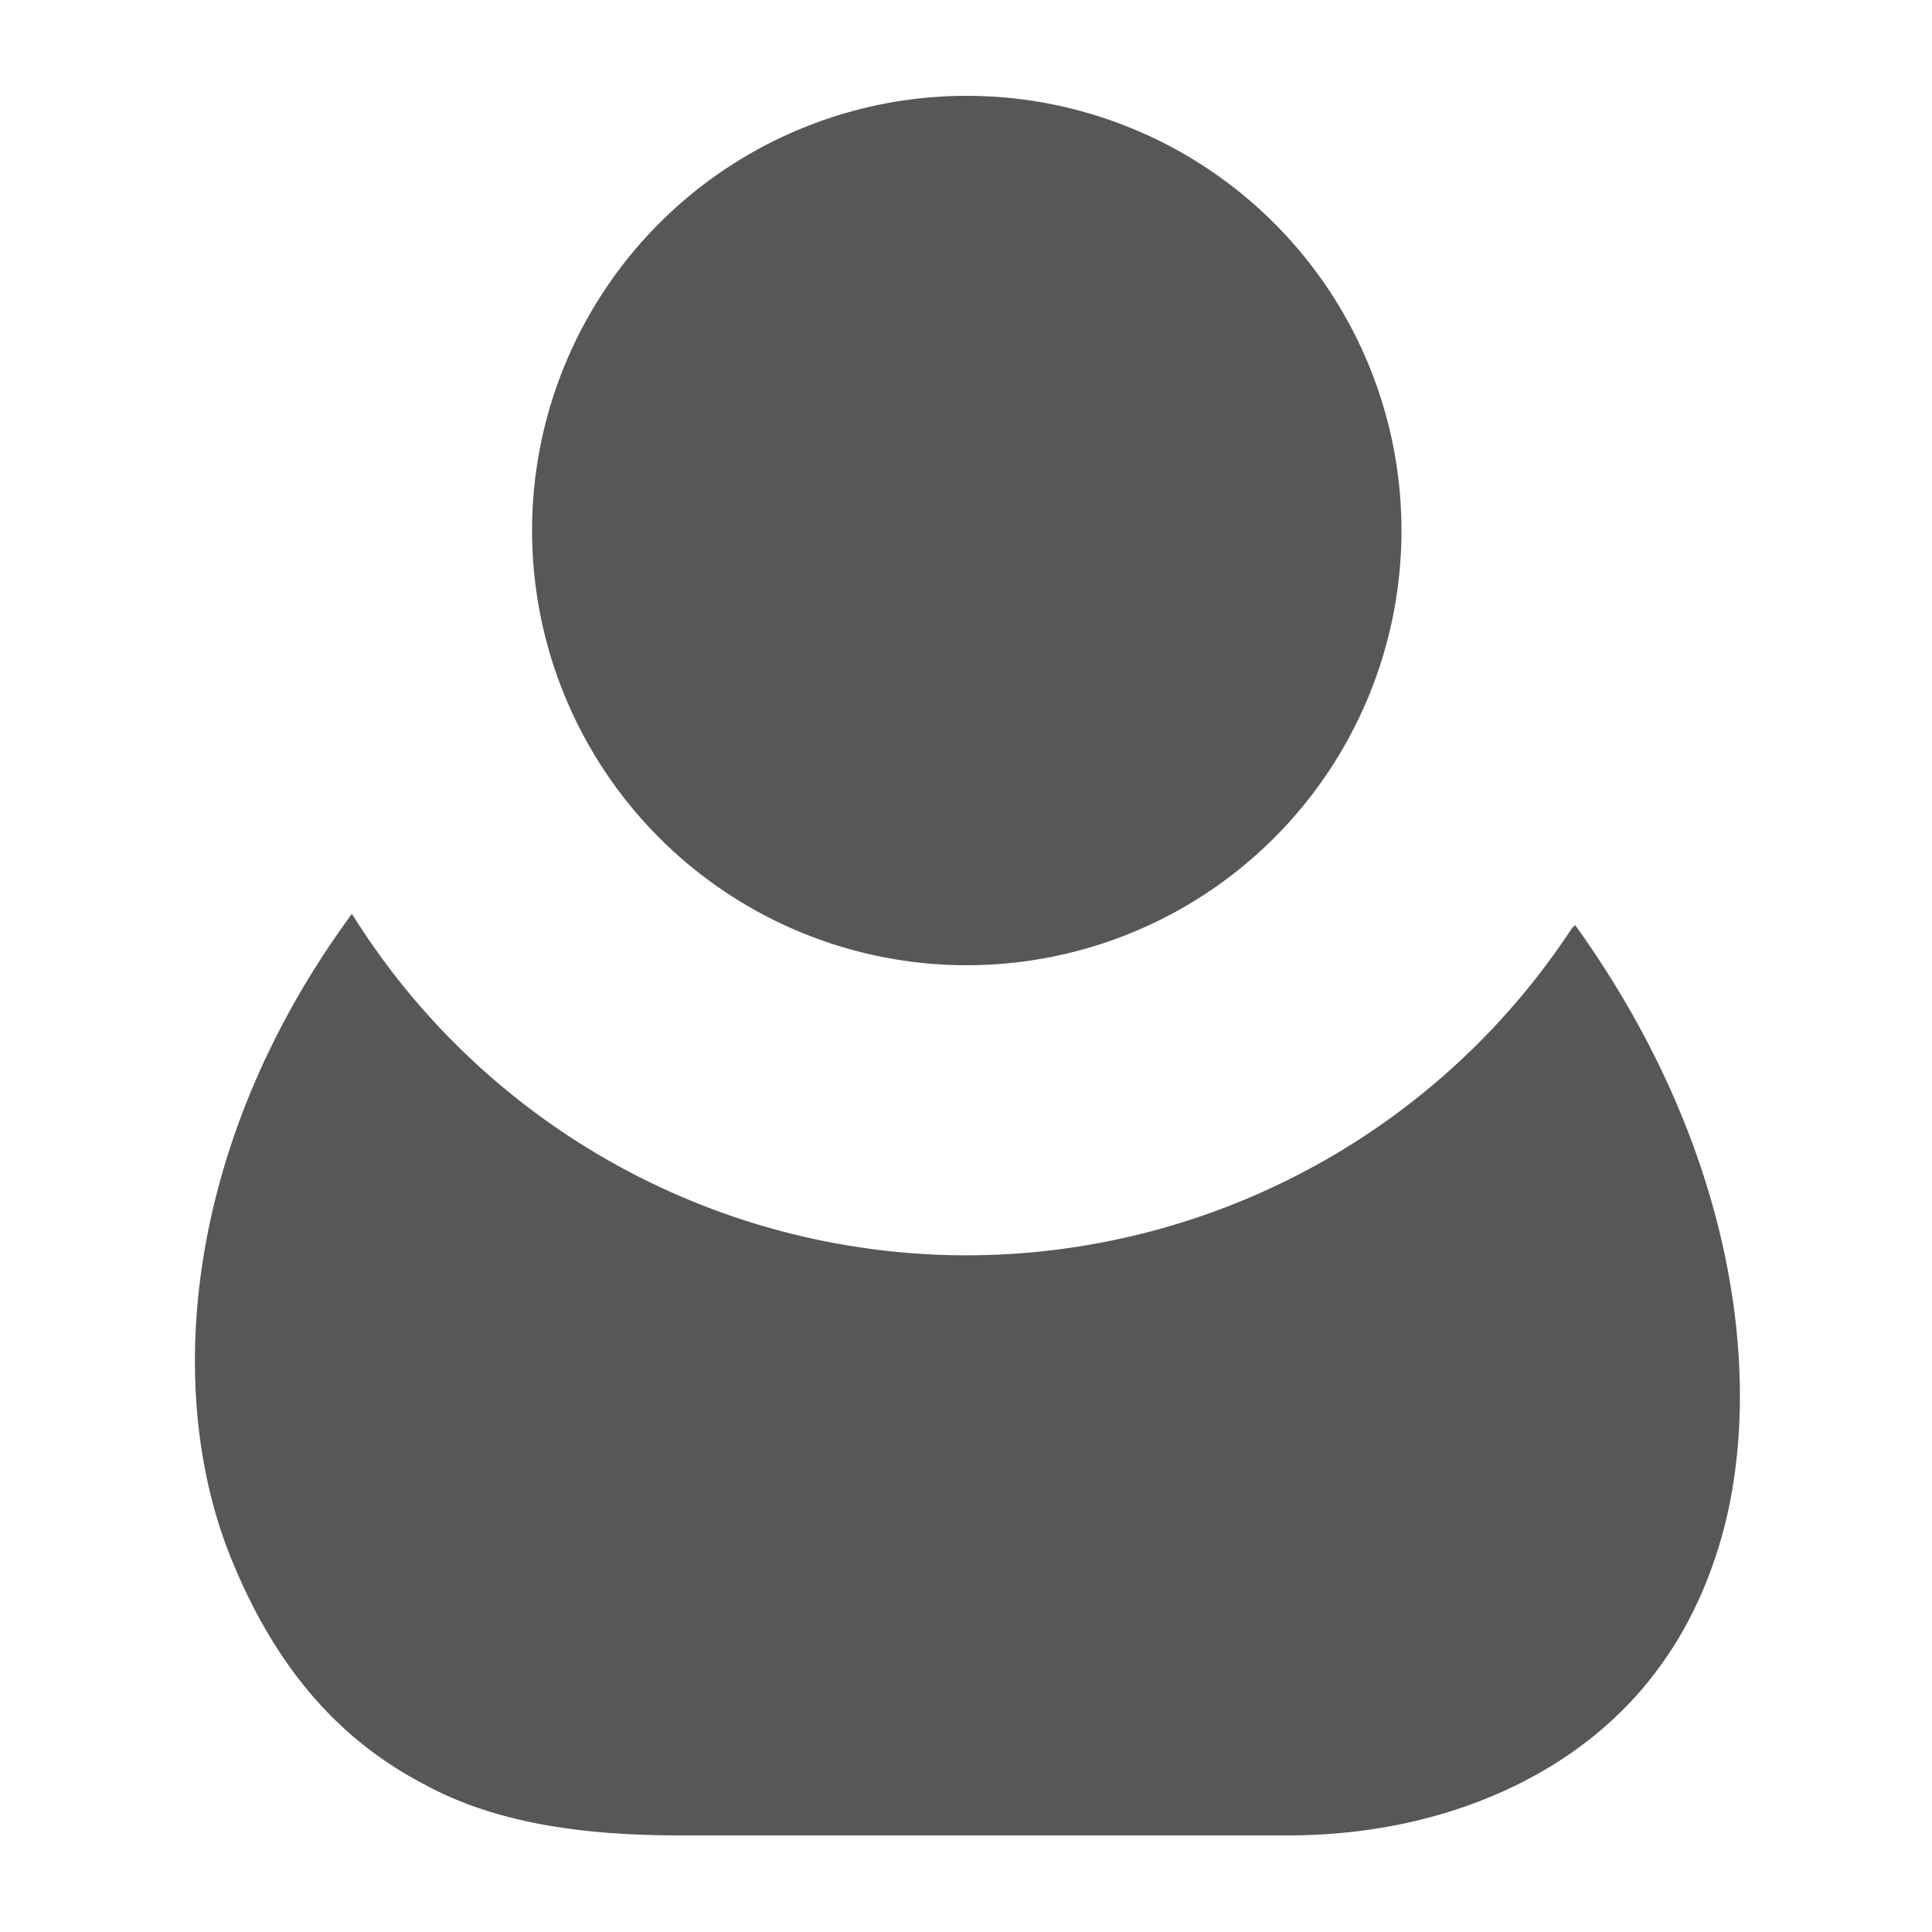 <svg xmlns="http://www.w3.org/2000/svg" width="20" height="20">
	<path d="M3.643 9.46c-1.758 2.39-1.957 5-1.227 6.729.49 1.18 1.18 1.871 1.99 2.29.792.429 1.75.518 2.6.521h6.329c.92 0 1.851-.208 2.65-.675.8-.467 1.46-1.198 1.8-2.29.49-1.549.266-4.03-1.48-6.46-.007.013-.02.02-.03.03a7.5 7.5 0 0 1-6.267 3.39A7.5 7.5 0 0 1 3.643 9.46" opacity=".66"/>
	<path d="M10.008.992a4.5 4.5 0 1 0 0 9 4.5 4.5 0 0 0 0-9" opacity=".66"/>
</svg>
